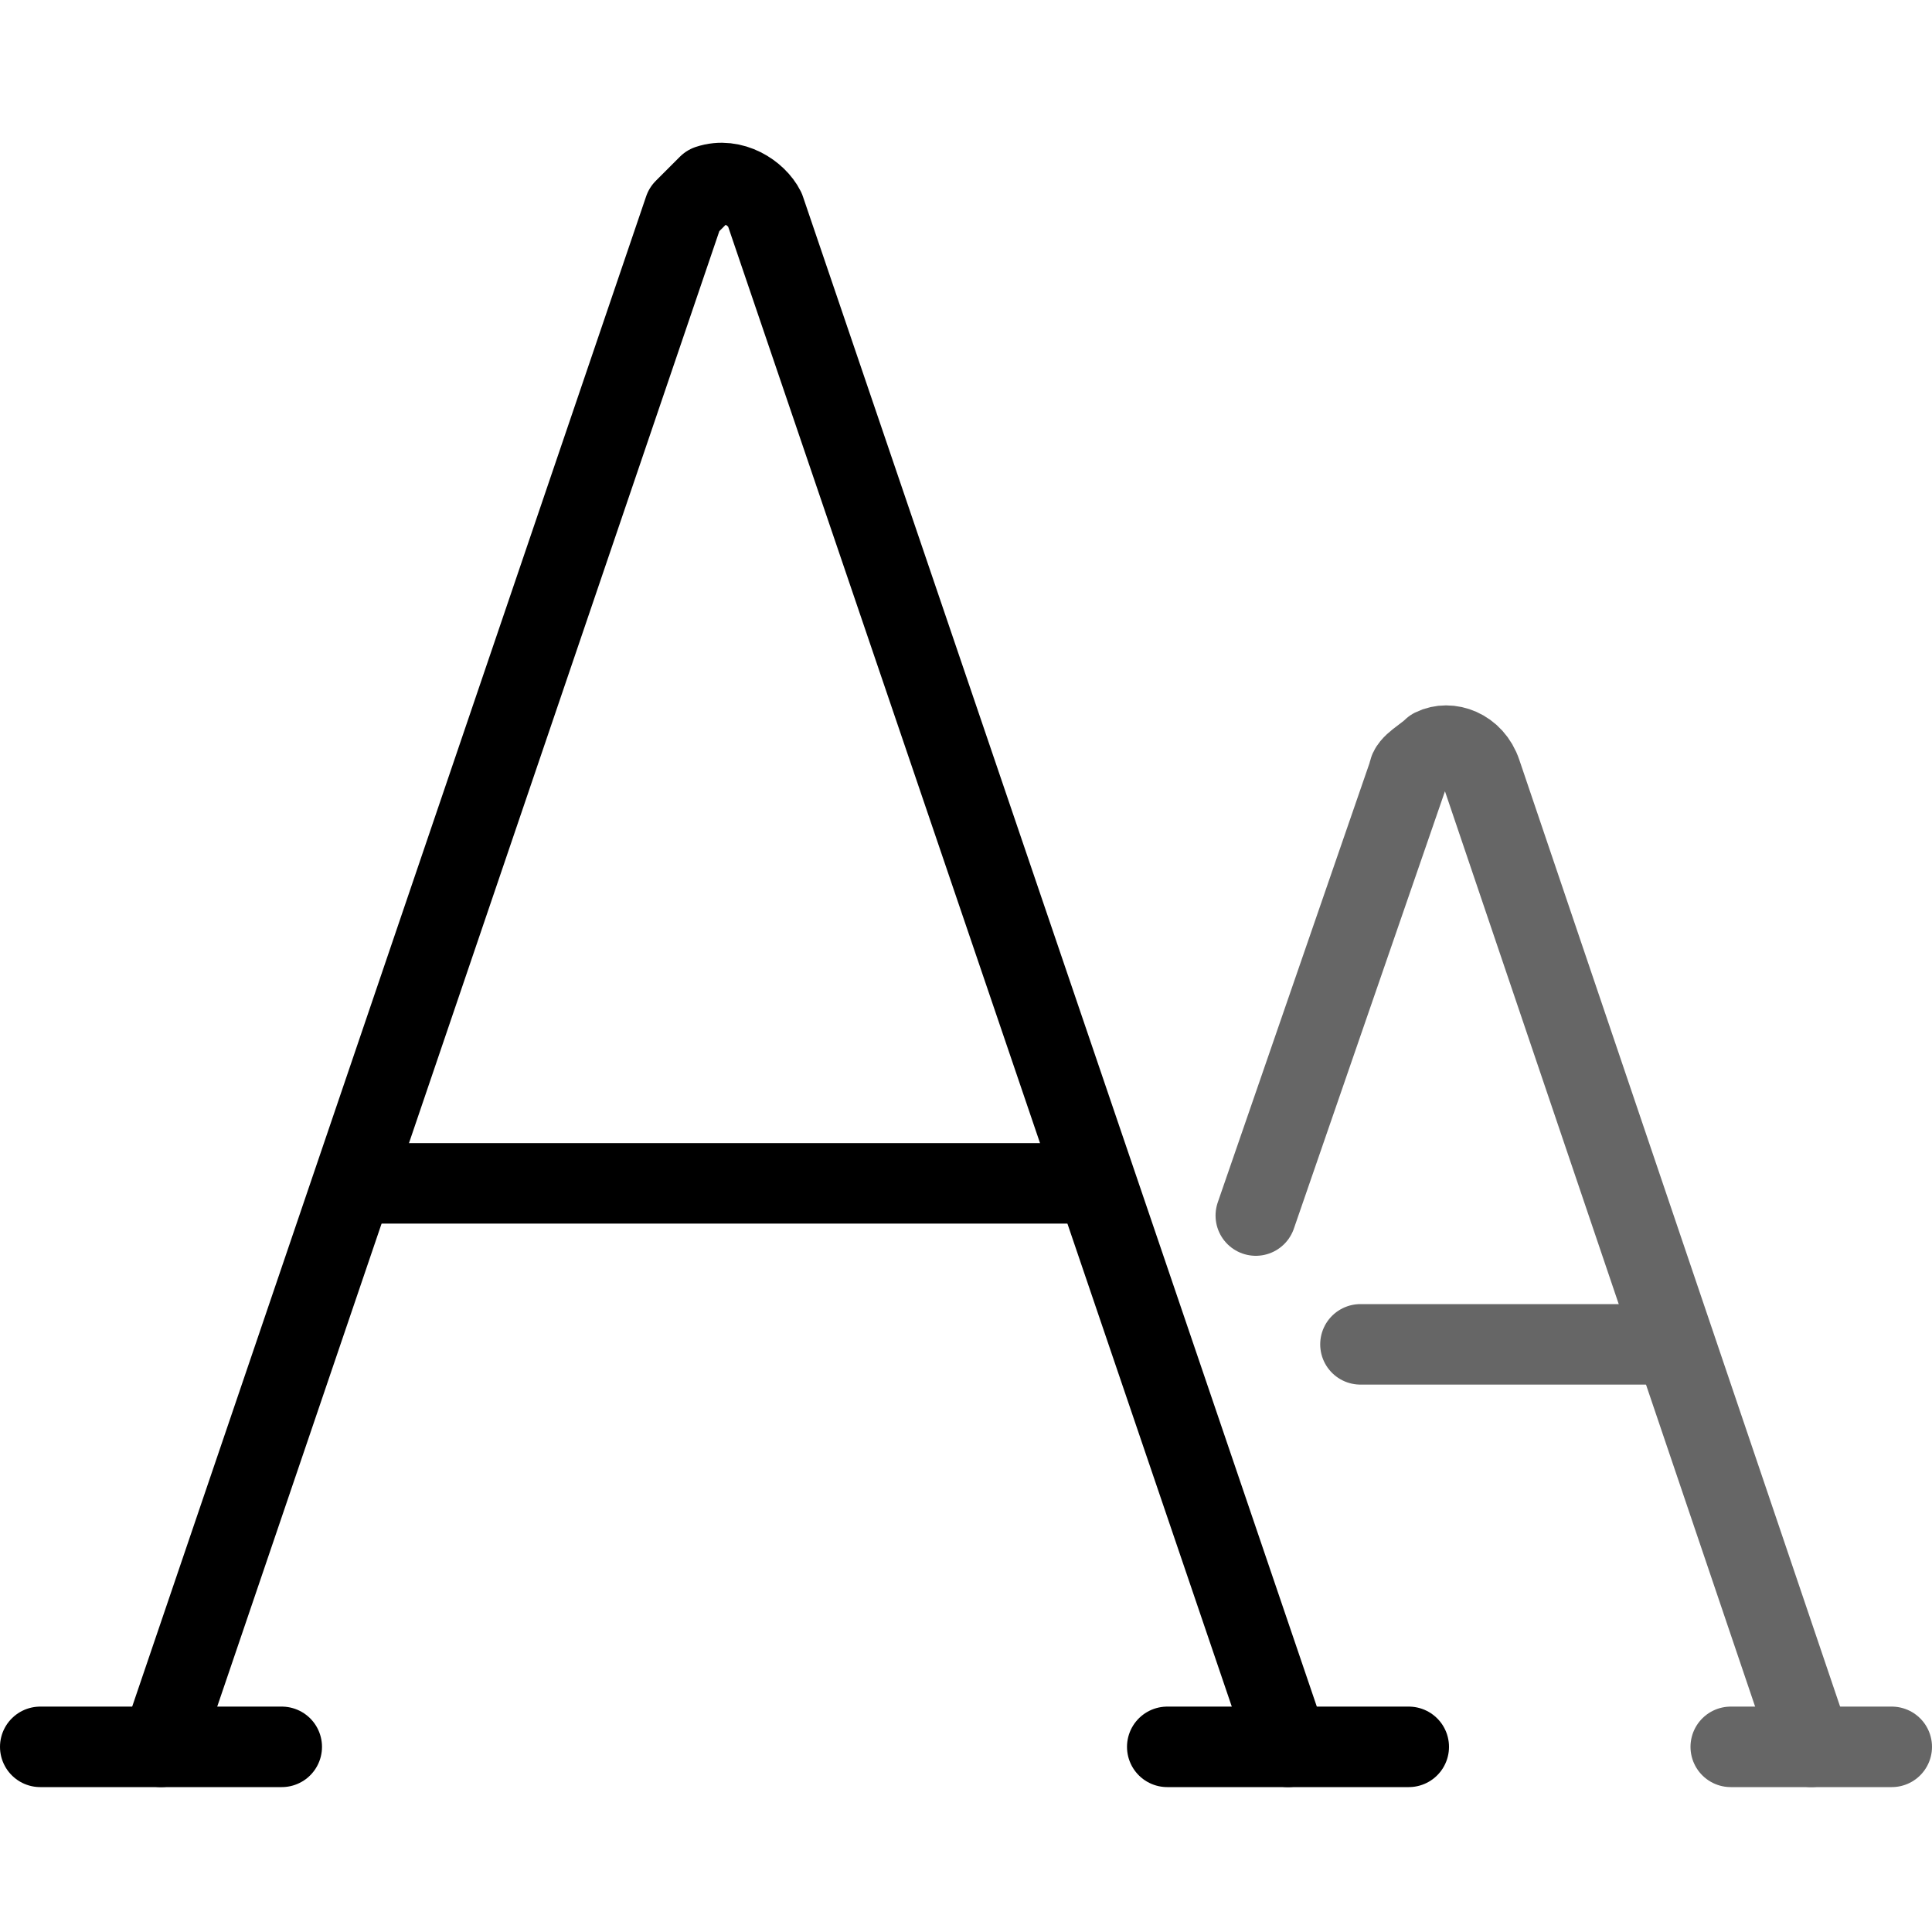 <svg enable-background="new 0 0 24 24" viewBox="0 0 24 24" xmlns="http://www.w3.org/2000/svg"><g fill="none" stroke-linecap="round" stroke-linejoin="round"><g stroke="#000"><path d="m16 21.7-6.5-19.1c-.1-.2-.4-.4-.7-.3-.1.1-.2.2-.3.3l-6.5 19.1"/><path d="m4.4 14.7h9.2"/><path d="m.5 21.7h3"/><path d="m14.5 21.7h3"/></g><path d="m22.5 21.7-4.1-12.1c-.1-.3-.4-.4-.6-.3-.1.1-.3.2-.3.3l-1.9 5.5" stroke="#666"/><path d="m16.9 16.7h3.9" stroke="#666"/><path d="m21.5 21.7h2" stroke="#666"/></g></svg>